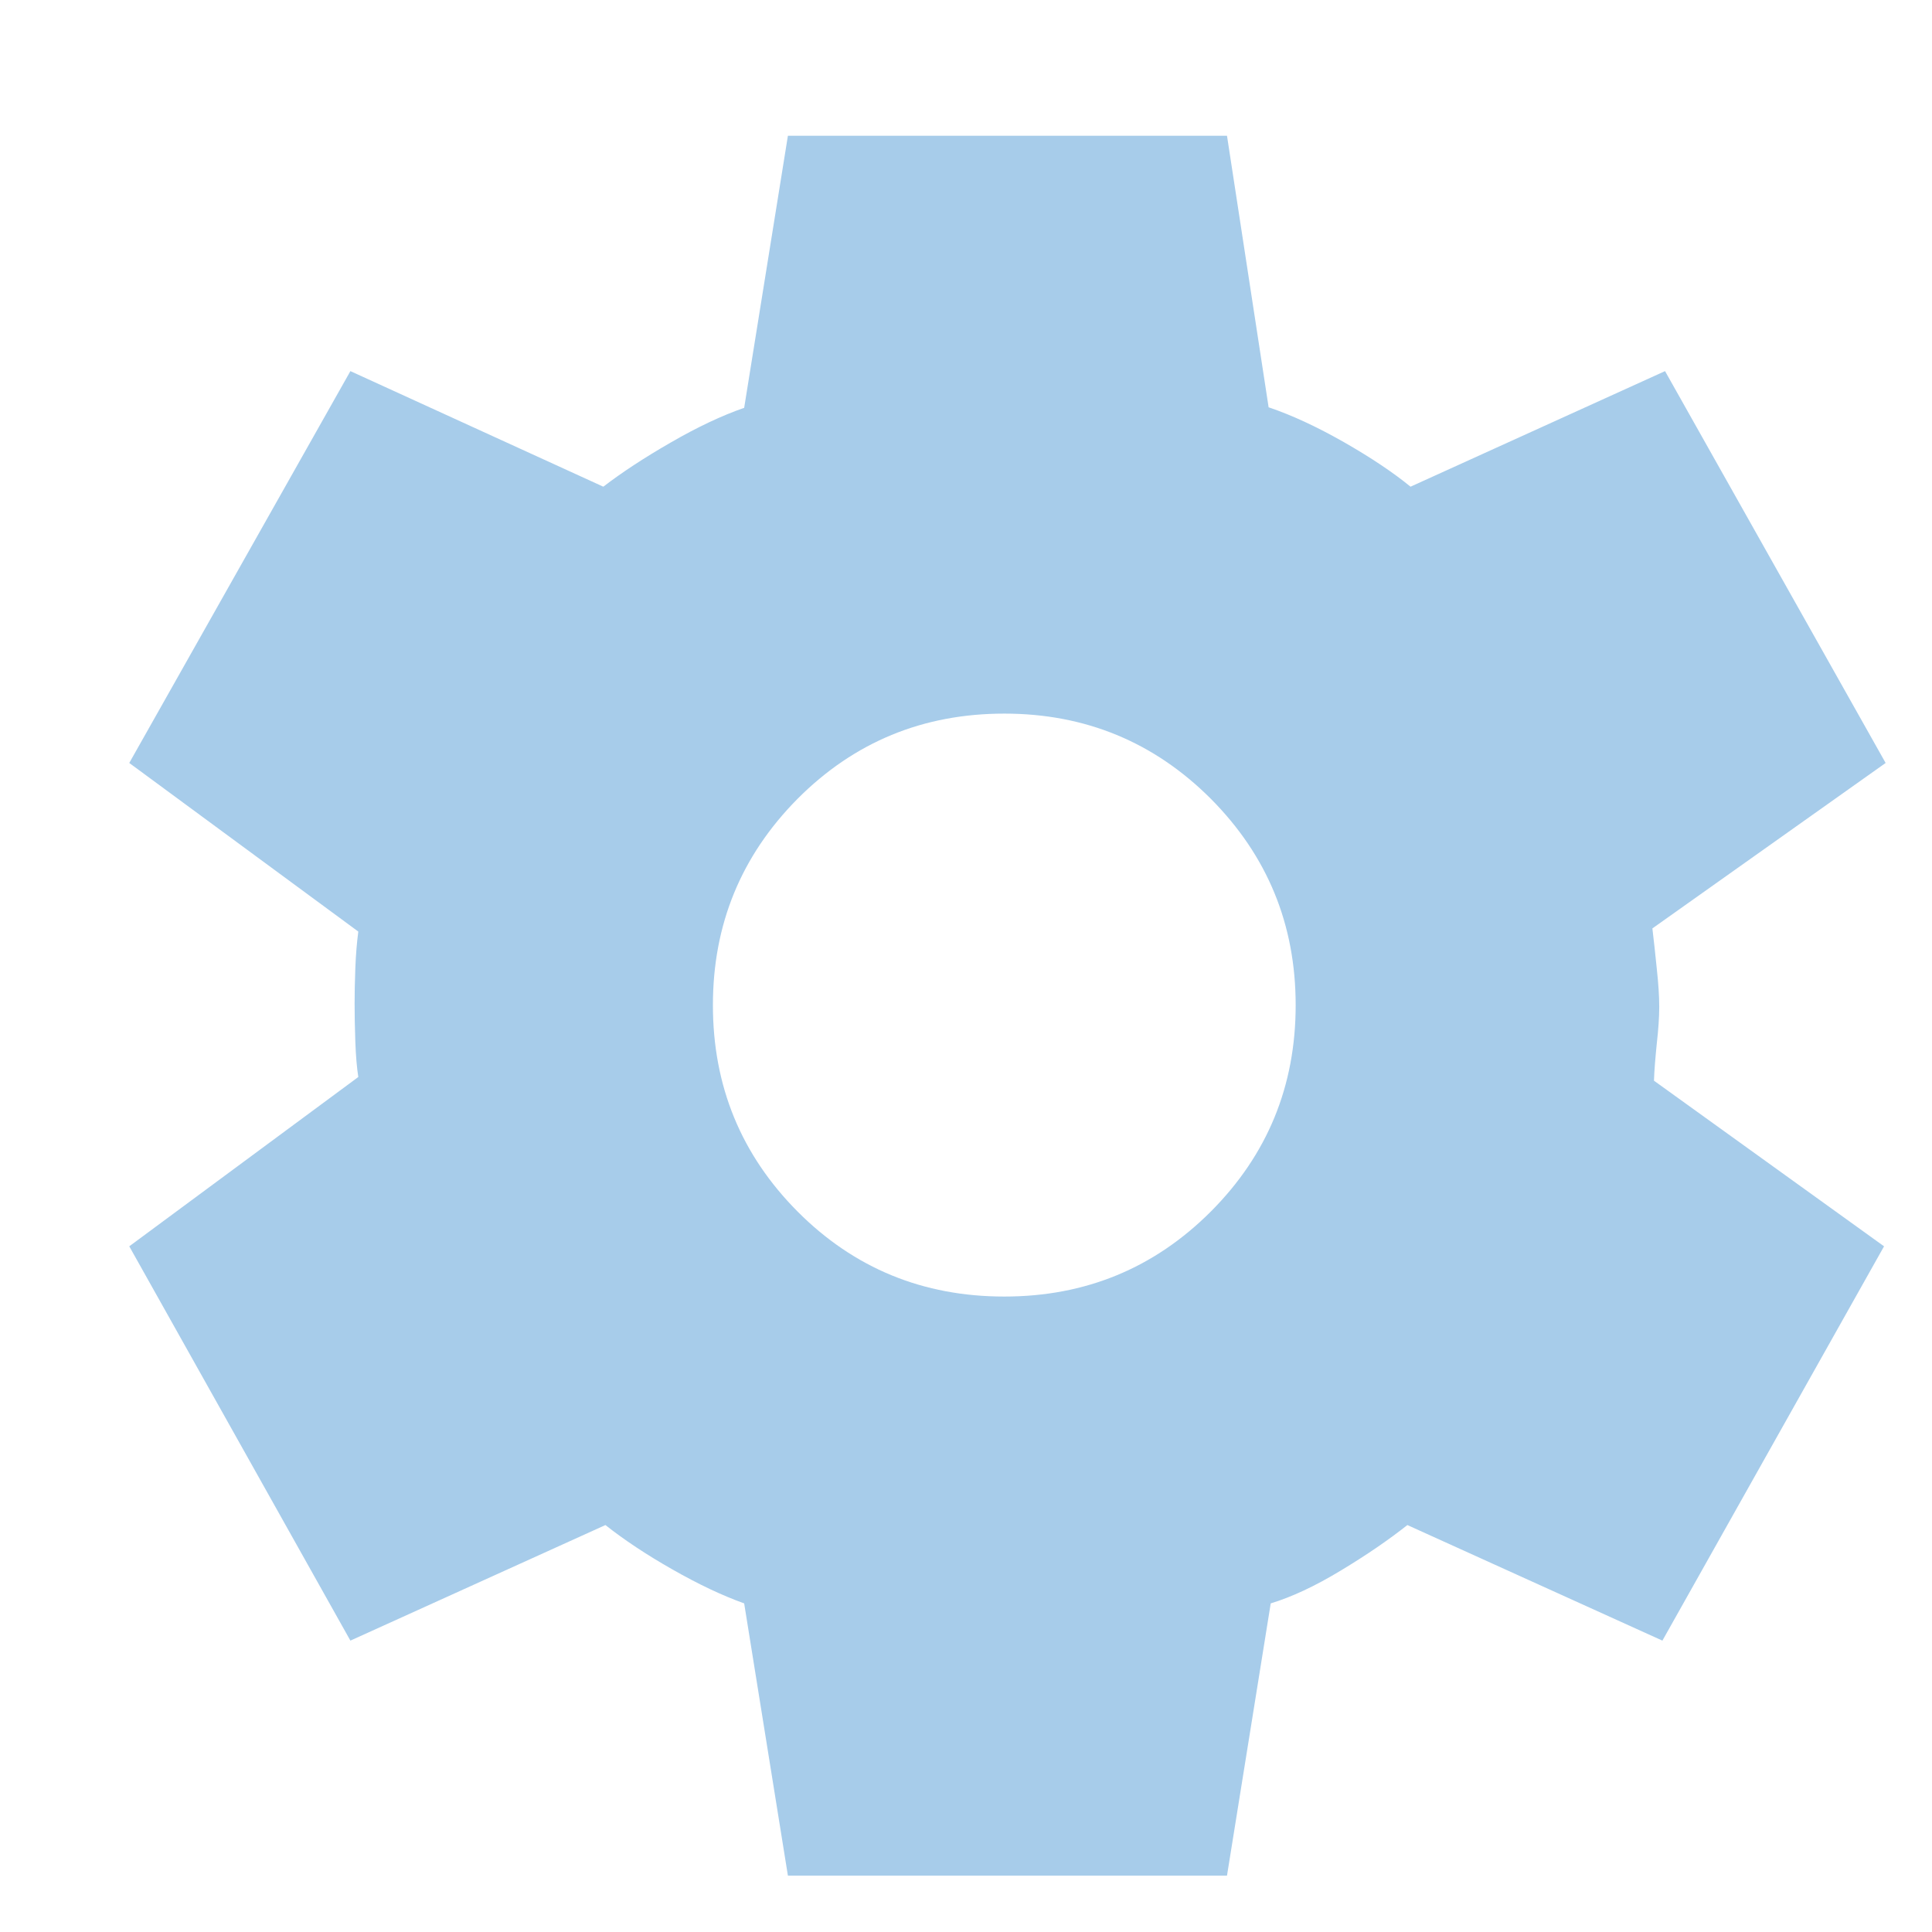 <svg width="11" height="11" viewBox="0 0 11 11" fill="none" xmlns="http://www.w3.org/2000/svg">
<path d="M4.486 10.679L4.237 9.129C4.114 9.085 3.978 9.021 3.829 8.936C3.679 8.851 3.552 8.766 3.447 8.683L1.995 9.341L0.736 7.096L2.04 6.132C2.032 6.081 2.026 6.013 2.023 5.929C2.02 5.845 2.019 5.773 2.019 5.714C2.019 5.66 2.02 5.594 2.023 5.515C2.026 5.435 2.032 5.365 2.04 5.304L0.736 4.344L1.995 2.113L3.435 2.771C3.538 2.692 3.665 2.608 3.818 2.52C3.97 2.432 4.11 2.366 4.237 2.322L4.486 0.773H6.986L7.223 2.319C7.354 2.363 7.496 2.429 7.651 2.517C7.805 2.605 7.932 2.69 8.031 2.771L9.48 2.113L10.736 4.344L9.408 5.286C9.416 5.355 9.425 5.432 9.433 5.515C9.442 5.598 9.447 5.67 9.447 5.732C9.447 5.793 9.442 5.863 9.433 5.942C9.425 6.022 9.419 6.092 9.417 6.153L10.727 7.096L9.465 9.341L8.013 8.683C7.908 8.766 7.782 8.853 7.634 8.942C7.487 9.031 7.354 9.093 7.235 9.129L6.986 10.679H4.486ZM5.718 7.382C6.179 7.382 6.571 7.221 6.894 6.898C7.216 6.575 7.377 6.184 7.377 5.723C7.377 5.263 7.216 4.872 6.894 4.548C6.571 4.225 6.179 4.063 5.718 4.063C5.255 4.063 4.863 4.225 4.541 4.548C4.22 4.872 4.059 5.263 4.059 5.723C4.059 6.184 4.22 6.575 4.541 6.898C4.863 7.221 5.255 7.382 5.718 7.382Z" fill="#A7CCEA"/>
</svg>

